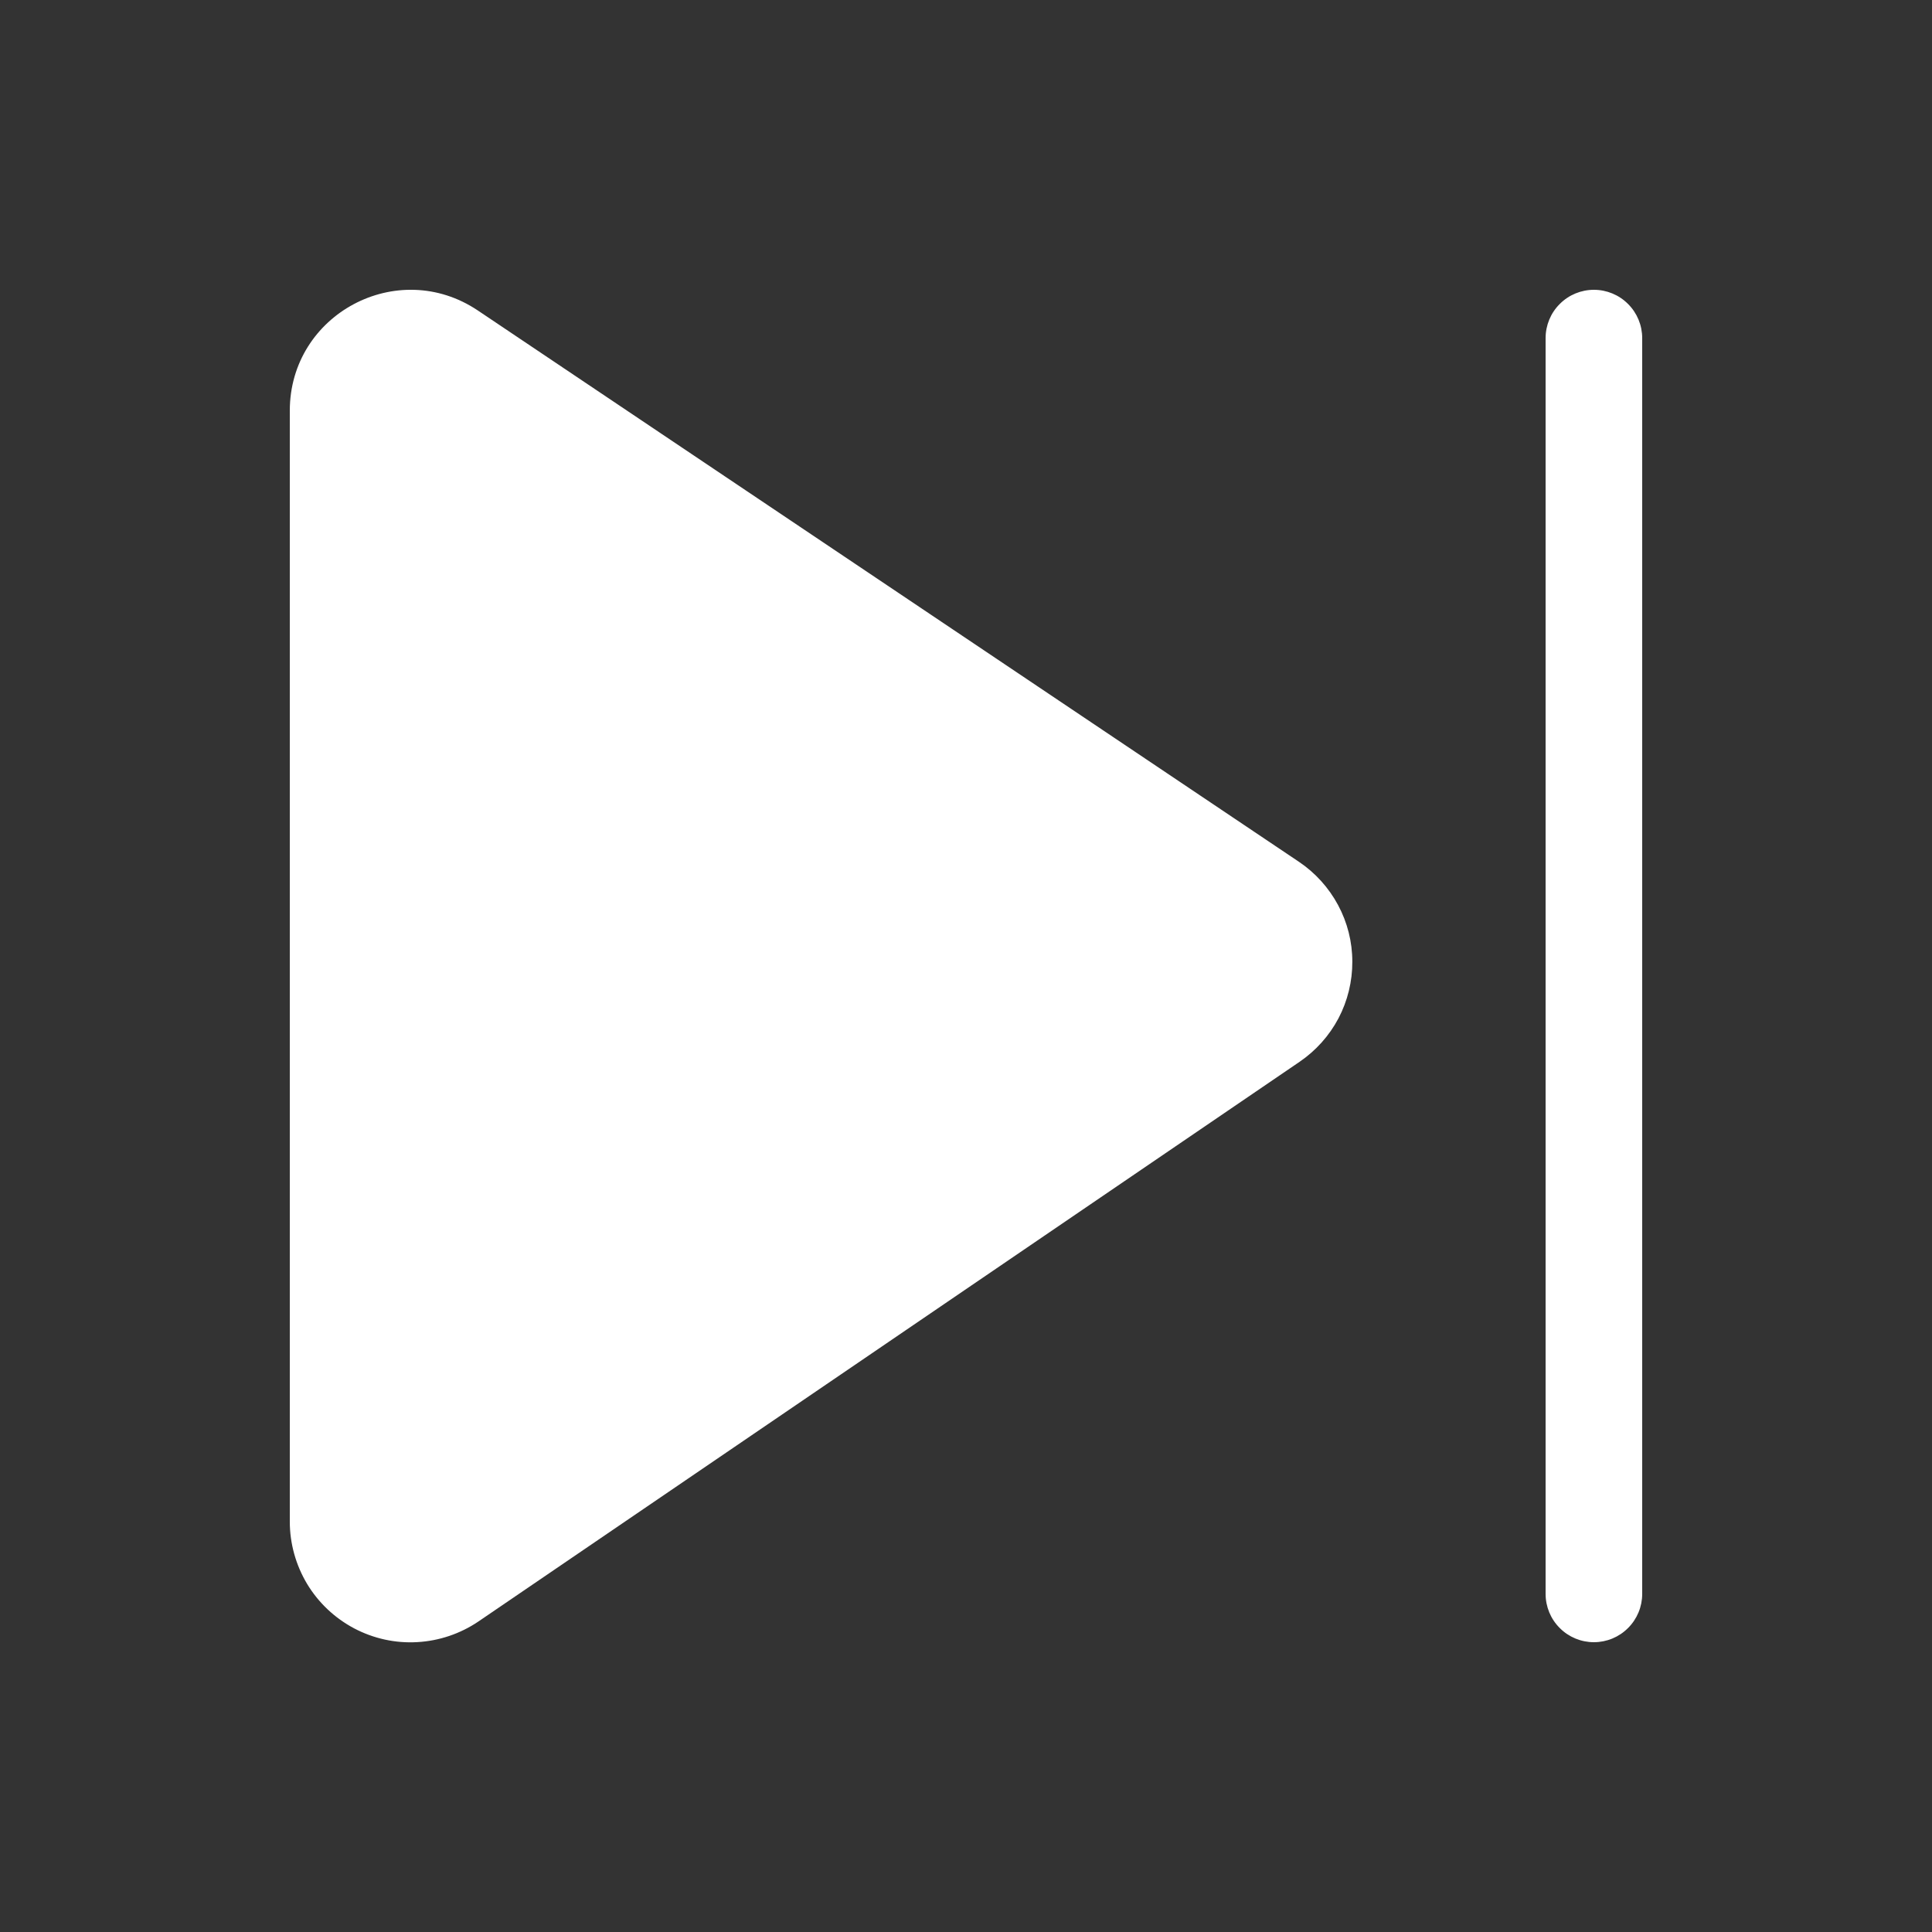 <svg width="24" height="24" viewBox="0 0 24 24" fill="none" xmlns="http://www.w3.org/2000/svg">
<rect x="0" y="0" width="24" height="24" fill="#333333" stroke="none"/>
<path d="M3.6 5.102C3.6 3.902 4.939 3.188 5.936 3.857L16.135 10.705C16.339 10.842 16.506 11.027 16.622 11.243C16.738 11.459 16.799 11.7 16.799 11.946C16.8 12.191 16.741 12.433 16.627 12.65C16.512 12.867 16.346 13.052 16.144 13.19L5.944 20.142C5.718 20.295 5.455 20.384 5.183 20.399C4.911 20.415 4.64 20.355 4.399 20.228C4.158 20.1 3.956 19.91 3.815 19.676C3.675 19.442 3.6 19.175 3.6 18.902V5.102ZM20.4 4.2C20.4 4.041 20.337 3.888 20.224 3.776C20.112 3.663 19.959 3.6 19.8 3.6C19.641 3.6 19.488 3.663 19.376 3.776C19.263 3.888 19.2 4.041 19.2 4.2V19.8C19.2 19.959 19.263 20.112 19.376 20.224C19.488 20.337 19.641 20.4 19.8 20.4C19.959 20.4 20.112 20.337 20.224 20.224C20.337 20.112 20.4 19.959 20.4 19.8V4.2Z" fill="white"/>
</svg>
